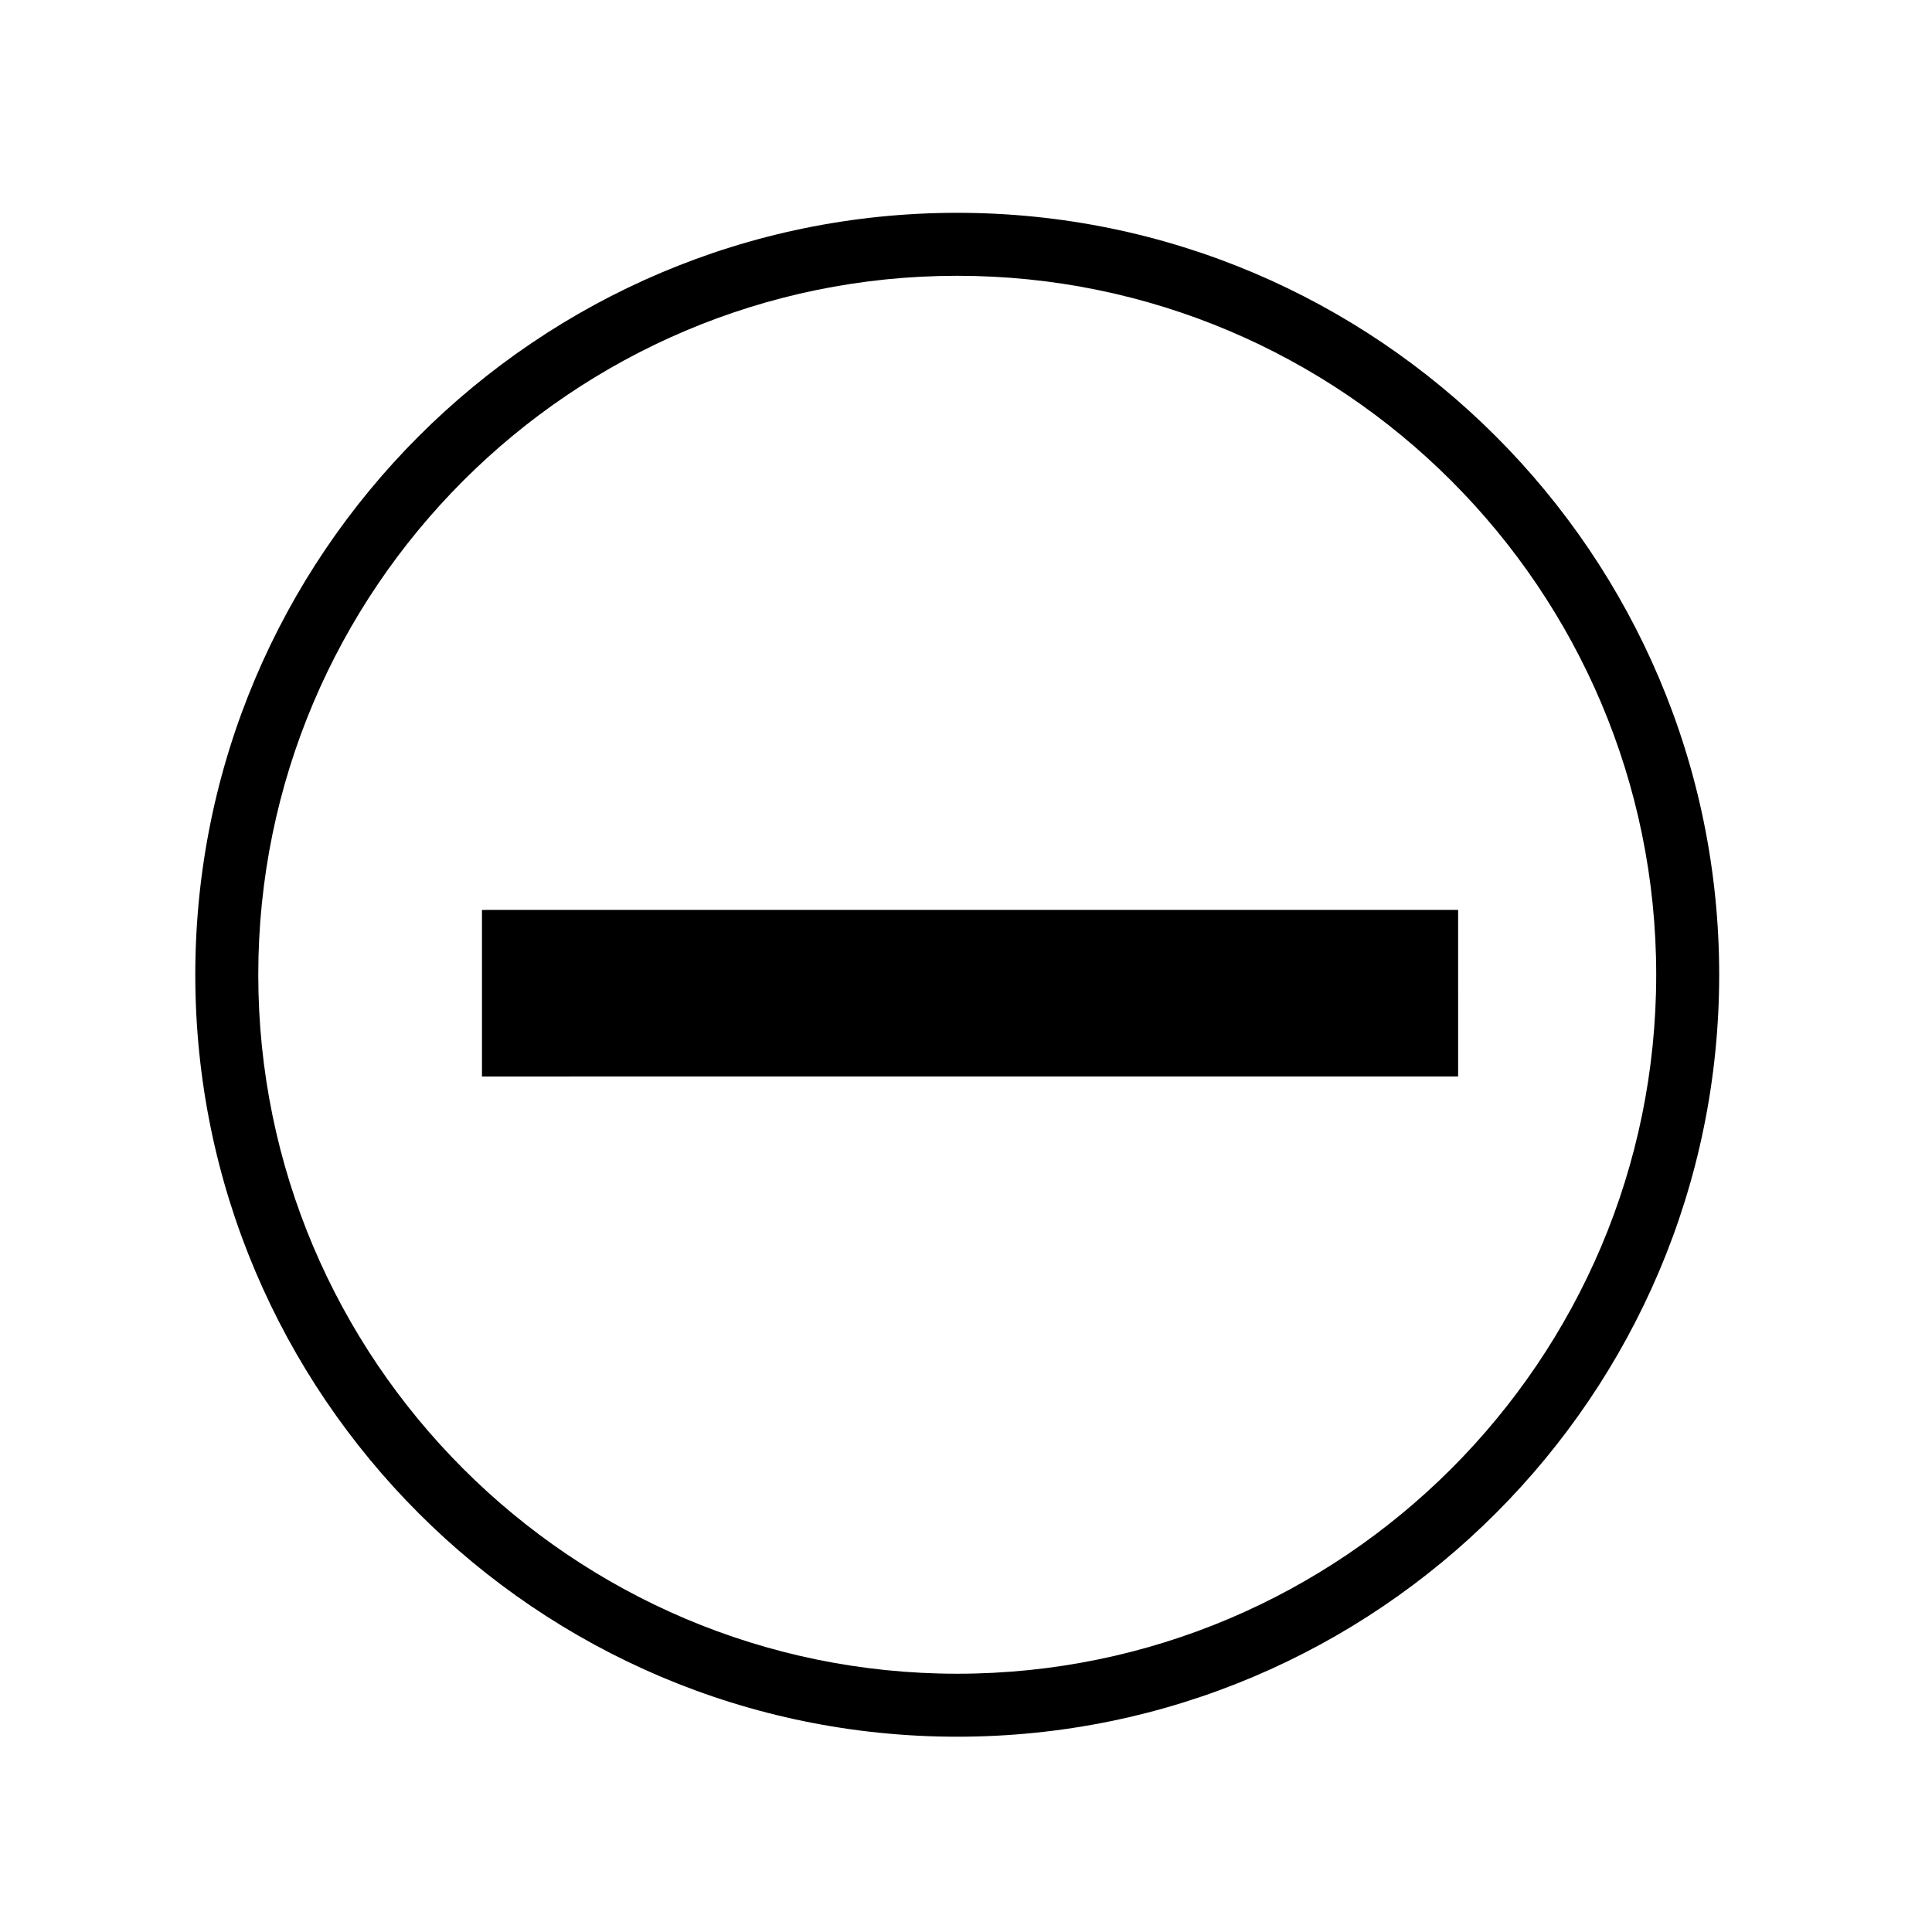 <?xml version="1.0" encoding="UTF-8" standalone="no"?>
<svg
   enable-background="new 0 0 512 512"
   viewBox="0 0 512 512"
   version="1.1"
   id="svg3"
   sodipodi:docname="krokiet_remove.svg"
   inkscape:version="1.4 (e7c3feb100, 2024-10-09)"
   xmlns:inkscape="http://www.inkscape.org/namespaces/inkscape"
   xmlns:sodipodi="http://sodipodi.sourceforge.net/DTD/sodipodi-0.dtd"
   xmlns="http://www.w3.org/2000/svg"
   xmlns:svg="http://www.w3.org/2000/svg">
  <defs
     id="defs3" />
  <sodipodi:namedview
     id="namedview3"
     pagecolor="#ffffff"
     bordercolor="#000000"
     borderopacity="0.25"
     inkscape:showpageshadow="2"
     inkscape:pageopacity="0.0"
     inkscape:pagecheckerboard="0"
     inkscape:deskcolor="#d1d1d1"
     inkscape:zoom="1.1357422"
     inkscape:cx="-4.4024076"
     inkscape:cy="378.16681"
     inkscape:window-width="2560"
     inkscape:window-height="1371"
     inkscape:window-x="0"
     inkscape:window-y="0"
     inkscape:window-maximized="1"
     inkscape:current-layer="g3" />
  <path
     d="m253.678 460.246c-111.342 0-201.924-90.582-201.924-201.924s90.582-201.924 201.924-201.924 201.924 90.582 201.924 201.924-90.582 201.924-201.924 201.924zm0-387.159c-102.138 0-185.234 83.097-185.234 185.234s83.097 185.234 185.234 185.234 185.234-83.097 185.234-185.234-83.097-185.234-185.234-185.234z"
     stroke-width=".789"
     id="path1" />
  <g
     transform="matrix(4.1302107e-5,0.789,-0.789,4.1302107e-5,463.874,57.755)"
     id="g3">
    <path
       d="m 98.184,-288.35 h 327.87 v 55.947 H 98.184 Z"
       transform="rotate(90)"
       id="path3" />
  </g>
</svg>
